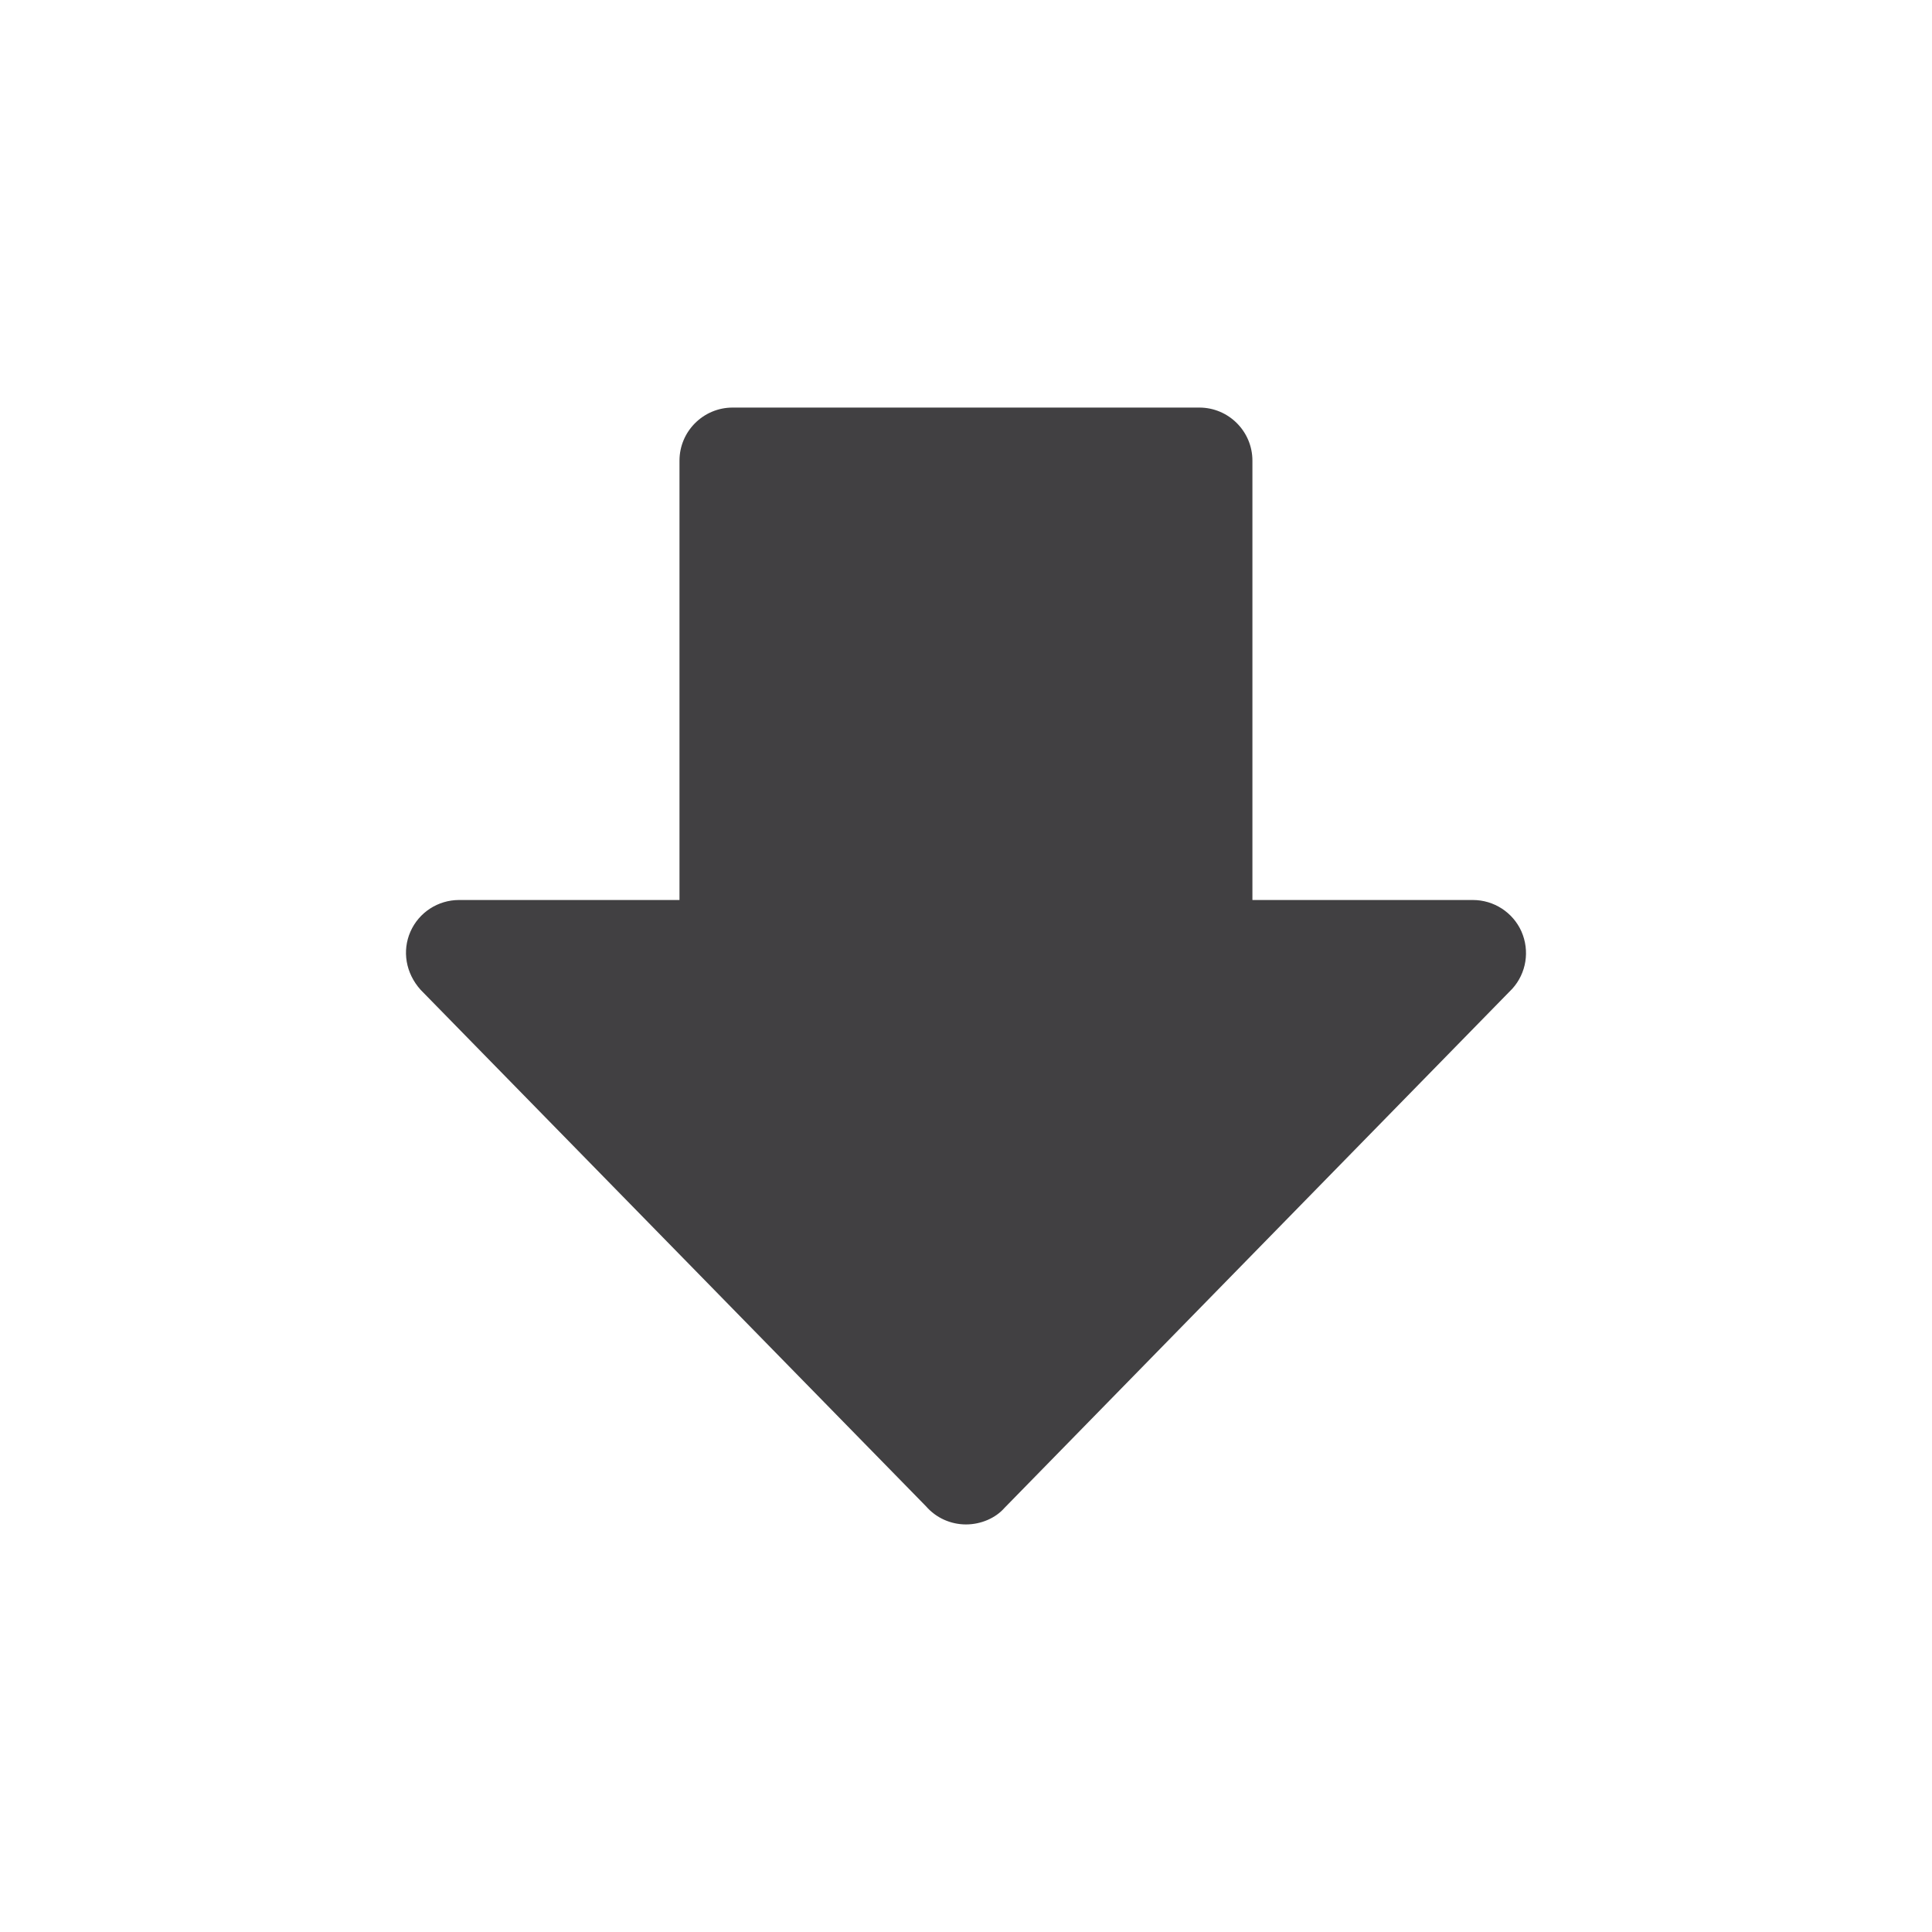 <?xml version="1.0" encoding="utf-8"?>
<!-- Generator: Adobe Illustrator 16.0.0, SVG Export Plug-In . SVG Version: 6.00 Build 0)  -->
<!DOCTYPE svg PUBLIC "-//W3C//DTD SVG 1.1//EN" "http://www.w3.org/Graphics/SVG/1.1/DTD/svg11.dtd">
<svg version="1.1" id="Layer_1" xmlns="http://www.w3.org/2000/svg" xmlns:xlink="http://www.w3.org/1999/xlink" x="0px" y="0px"
	 width="1024px" height="1024px" viewBox="0 0 1024 1024" enable-background="new 0 0 1024 1024" xml:space="preserve">
<path fill="#414042" d="M806.377,493.646c-4.541-10.104-14.625-16.625-25.708-16.625H663.806V244.146
	c0-15.5-12.624-28.125-28.124-28.125H388.309c-15.531,0-28.167,12.625-28.167,28.125v232.875H243.289
	c-11.156,0-21.259,6.583-25.75,16.771c-4.458,10.125-2.583,21.958,5.417,30.854l267.893,273.771
	c5.303,6.083,13.011,9.563,21.146,9.563c8.052,0,15.719-3.438,20.313-8.667l269.236-275.25
	C809.002,515.834,810.919,503.959,806.377,493.646z"/>
</svg>
